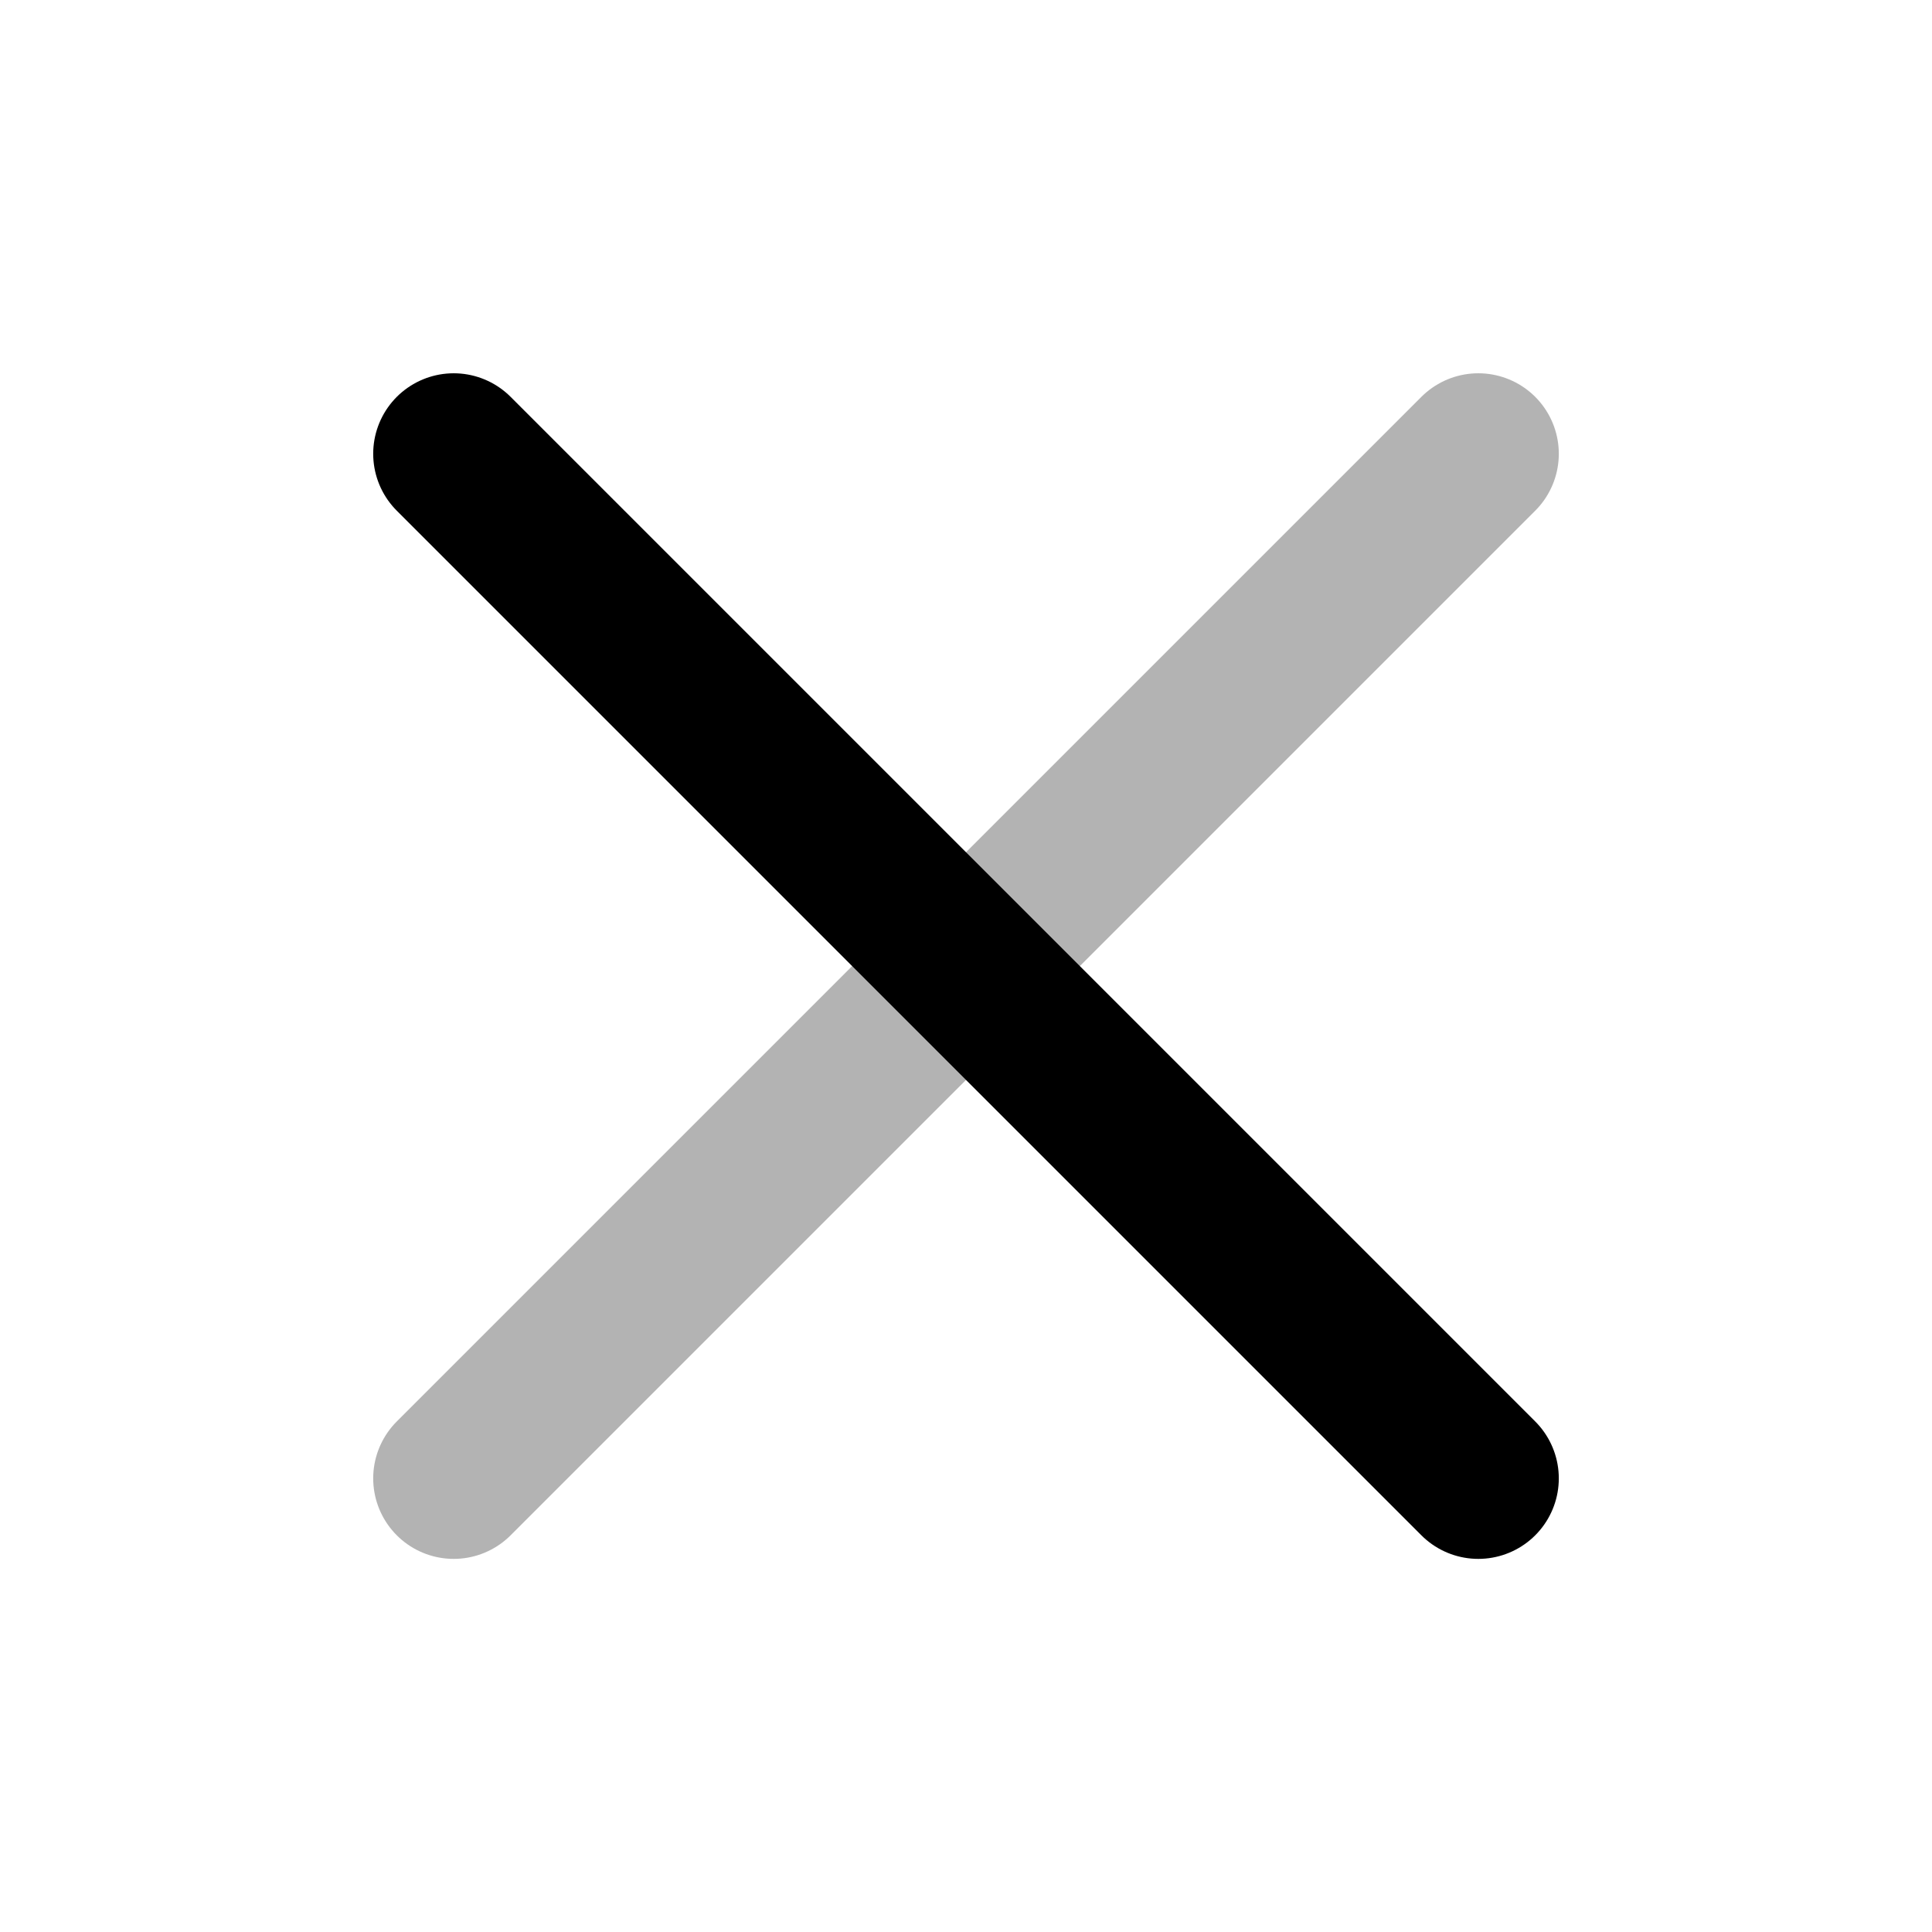 <svg xmlns="http://www.w3.org/2000/svg" width="24" height="24" viewbox="0 0 24 24" fill="none">
    <path stroke="currentColor" stroke-linecap="round" stroke-width="2" d="M5.636 18.365 18.364 5.637" opacity=".3"/>
    <path stroke="currentColor" stroke-linecap="round" stroke-width="2" d="m5.636 5.637 12.728 12.728"/>
</svg>